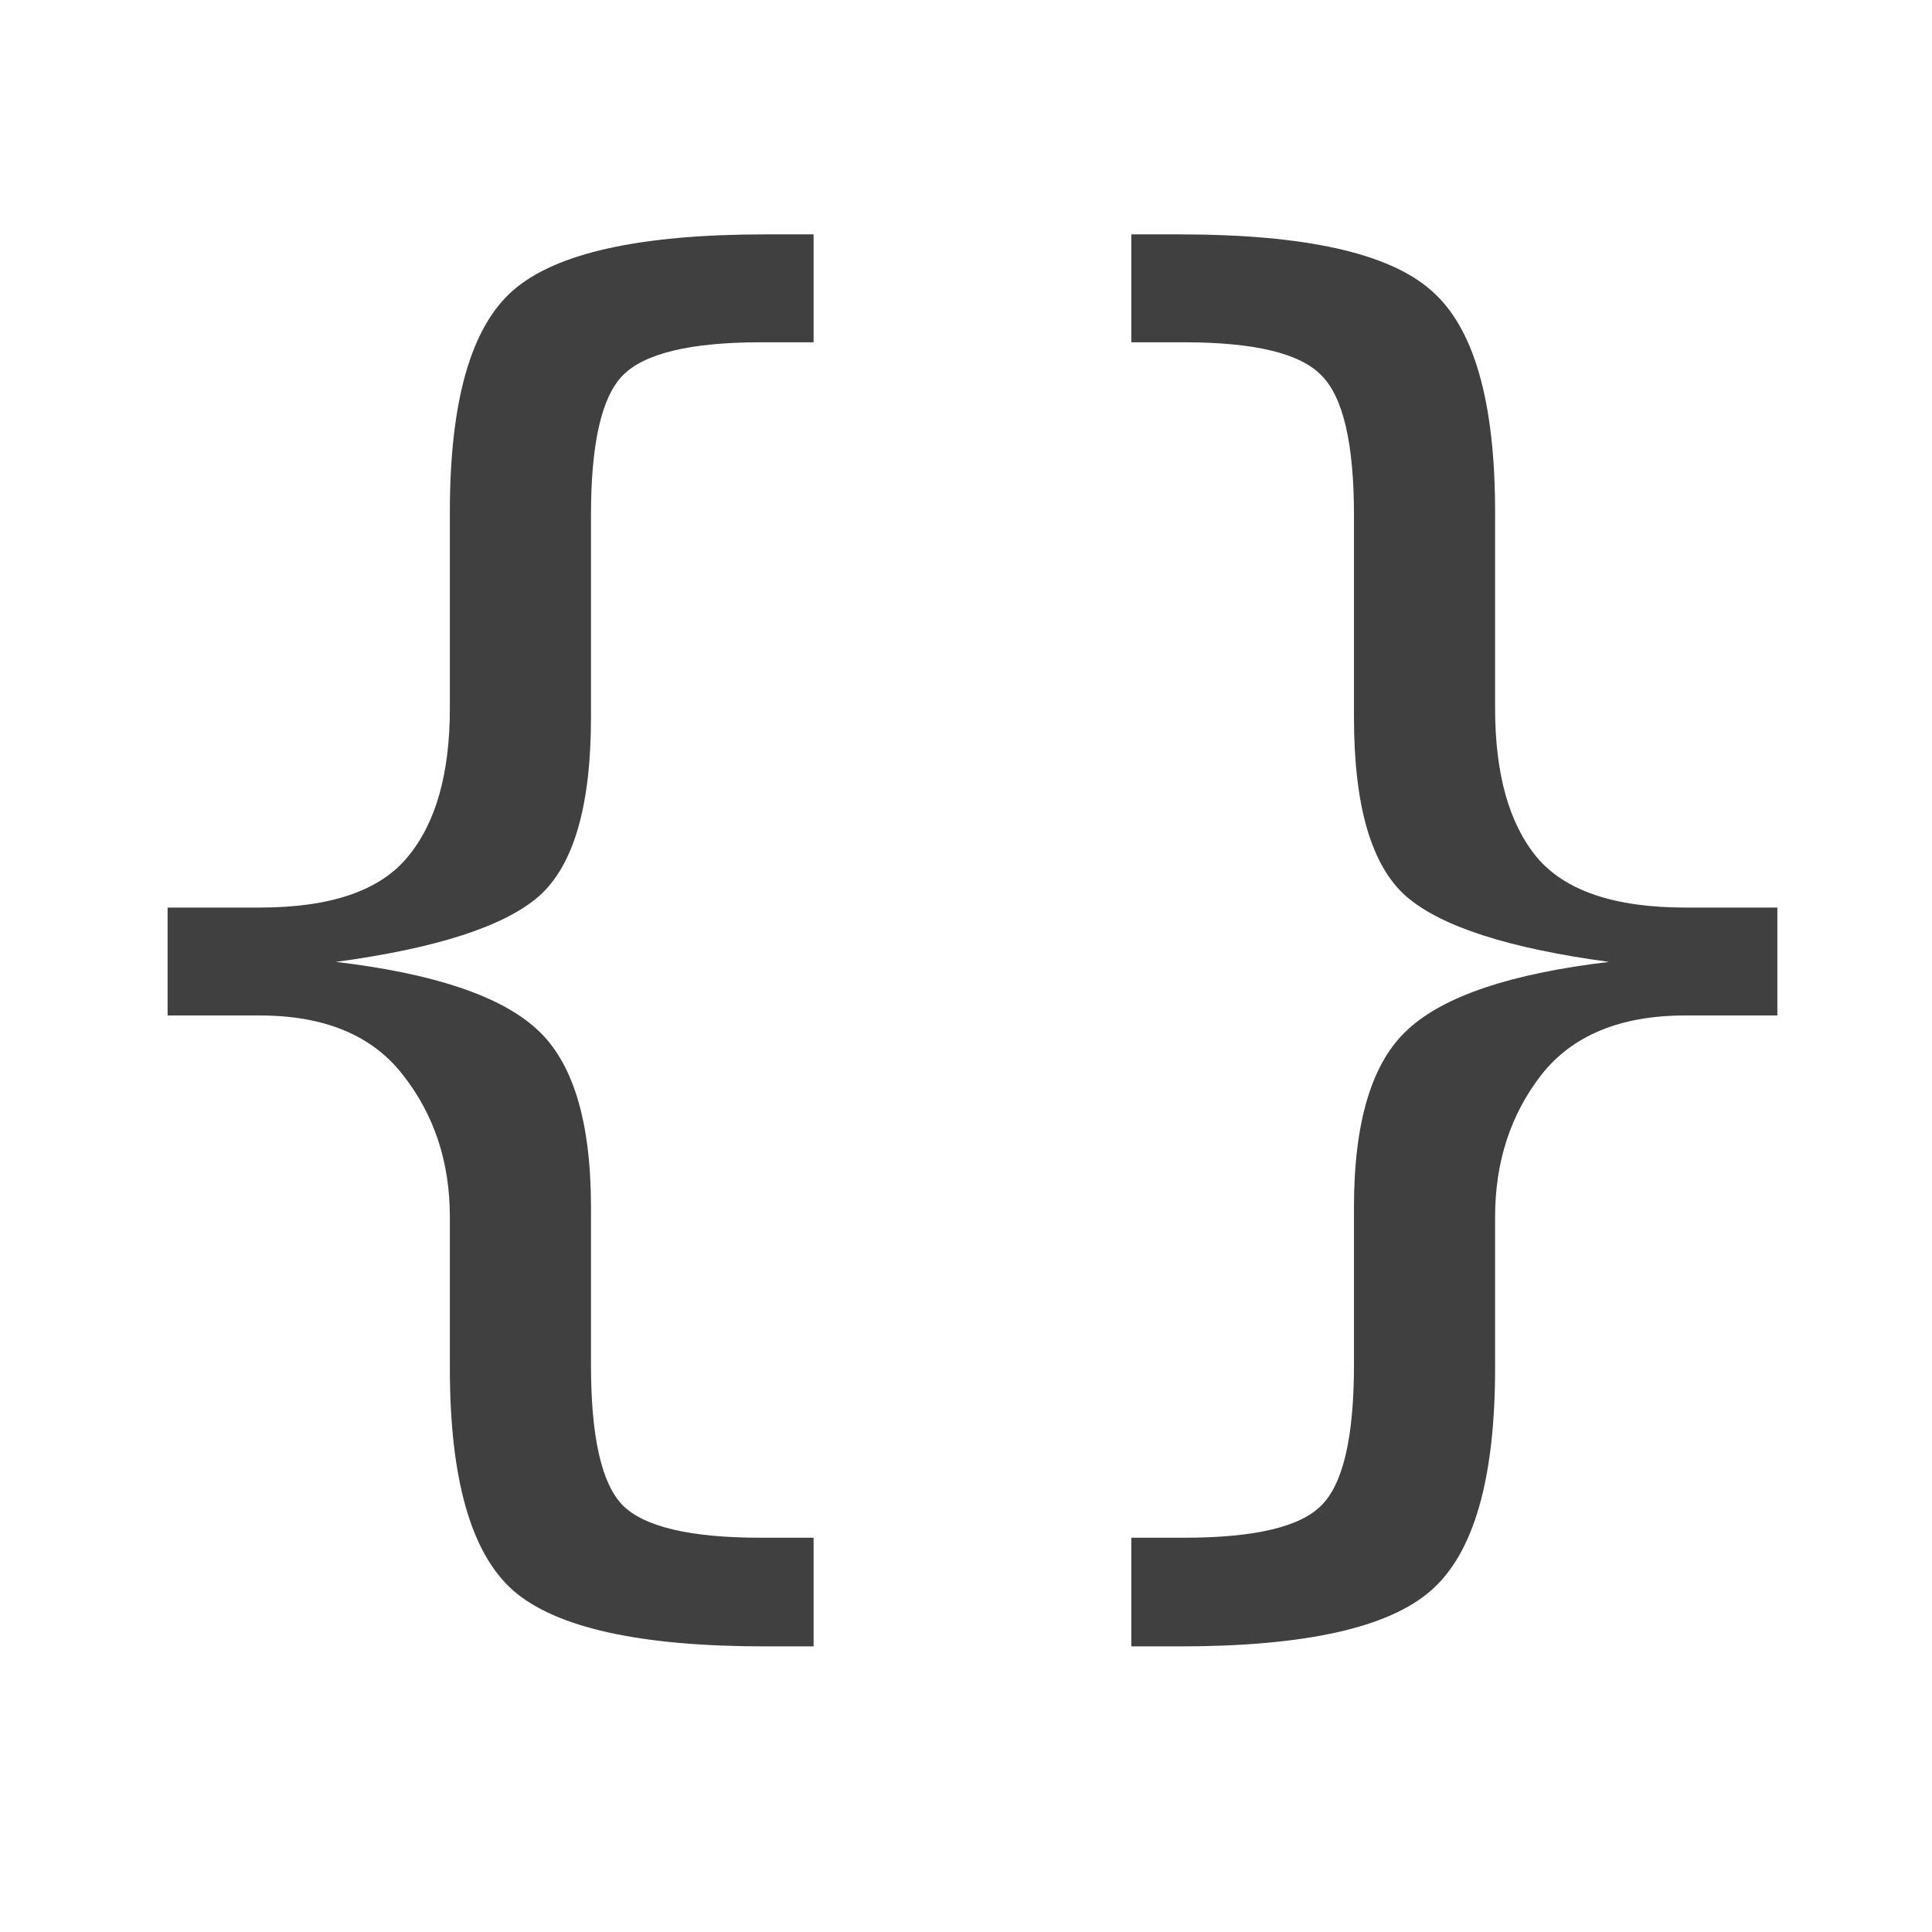 <svg width="500" height="500" viewBox="0 0 500 500" fill="none" xmlns="http://www.w3.org/2000/svg">
<path d="M210.562 397.961V426.086H198.062C165.641 426.086 143.896 421.268 132.828 411.633C121.891 401.997 116.422 382.792 116.422 354.016V314.953C116.422 300.76 112.385 288.521 104.312 278.234C96.37 267.948 84 262.805 67.203 262.805H43.375V234.875H67.203C85.562 234.875 98.323 230.513 105.484 221.789C112.776 213.065 116.422 200.24 116.422 183.312V132.531C116.422 103.755 121.891 84.615 132.828 75.109C143.896 65.474 165.641 60.656 198.062 60.656H210.562V88.586H196.891C178.661 88.586 166.747 91.451 161.148 97.18C155.68 102.779 152.945 114.823 152.945 133.312V185.656C152.945 208.573 148.453 224.003 139.469 231.945C130.484 239.758 112.971 245.422 86.93 248.938C112.19 251.932 129.508 257.727 138.883 266.32C148.258 274.784 152.945 290.148 152.945 312.414V353.234C152.945 371.854 155.68 383.964 161.148 389.562C166.747 395.161 178.661 397.961 196.891 397.961H210.562ZM306.461 397.961C324.69 397.961 336.539 395.161 342.008 389.562C347.607 383.964 350.406 371.854 350.406 353.234V312.414C350.406 290.148 355.094 274.784 364.469 266.32C373.844 257.727 391.161 251.932 416.422 248.938C390.38 245.422 372.867 239.758 363.883 231.945C354.898 224.003 350.406 208.573 350.406 185.656V133.312C350.406 114.823 347.607 102.779 342.008 97.18C336.539 91.451 324.69 88.586 306.461 88.586H292.789V60.656H305.289C337.711 60.656 359.391 65.474 370.328 75.109C381.396 84.615 386.93 103.755 386.93 132.531V183.312C386.93 200.24 390.51 213.065 397.672 221.789C404.964 230.513 417.789 234.875 436.148 234.875H459.977V262.805H436.148C419.352 262.805 406.917 267.948 398.844 278.234C390.901 288.521 386.93 300.76 386.93 314.953V354.016C386.93 382.792 381.396 401.997 370.328 411.633C359.391 421.268 337.711 426.086 305.289 426.086H292.789V397.961H306.461Z" fill="black" fill-opacity="0.75"/>
</svg>
